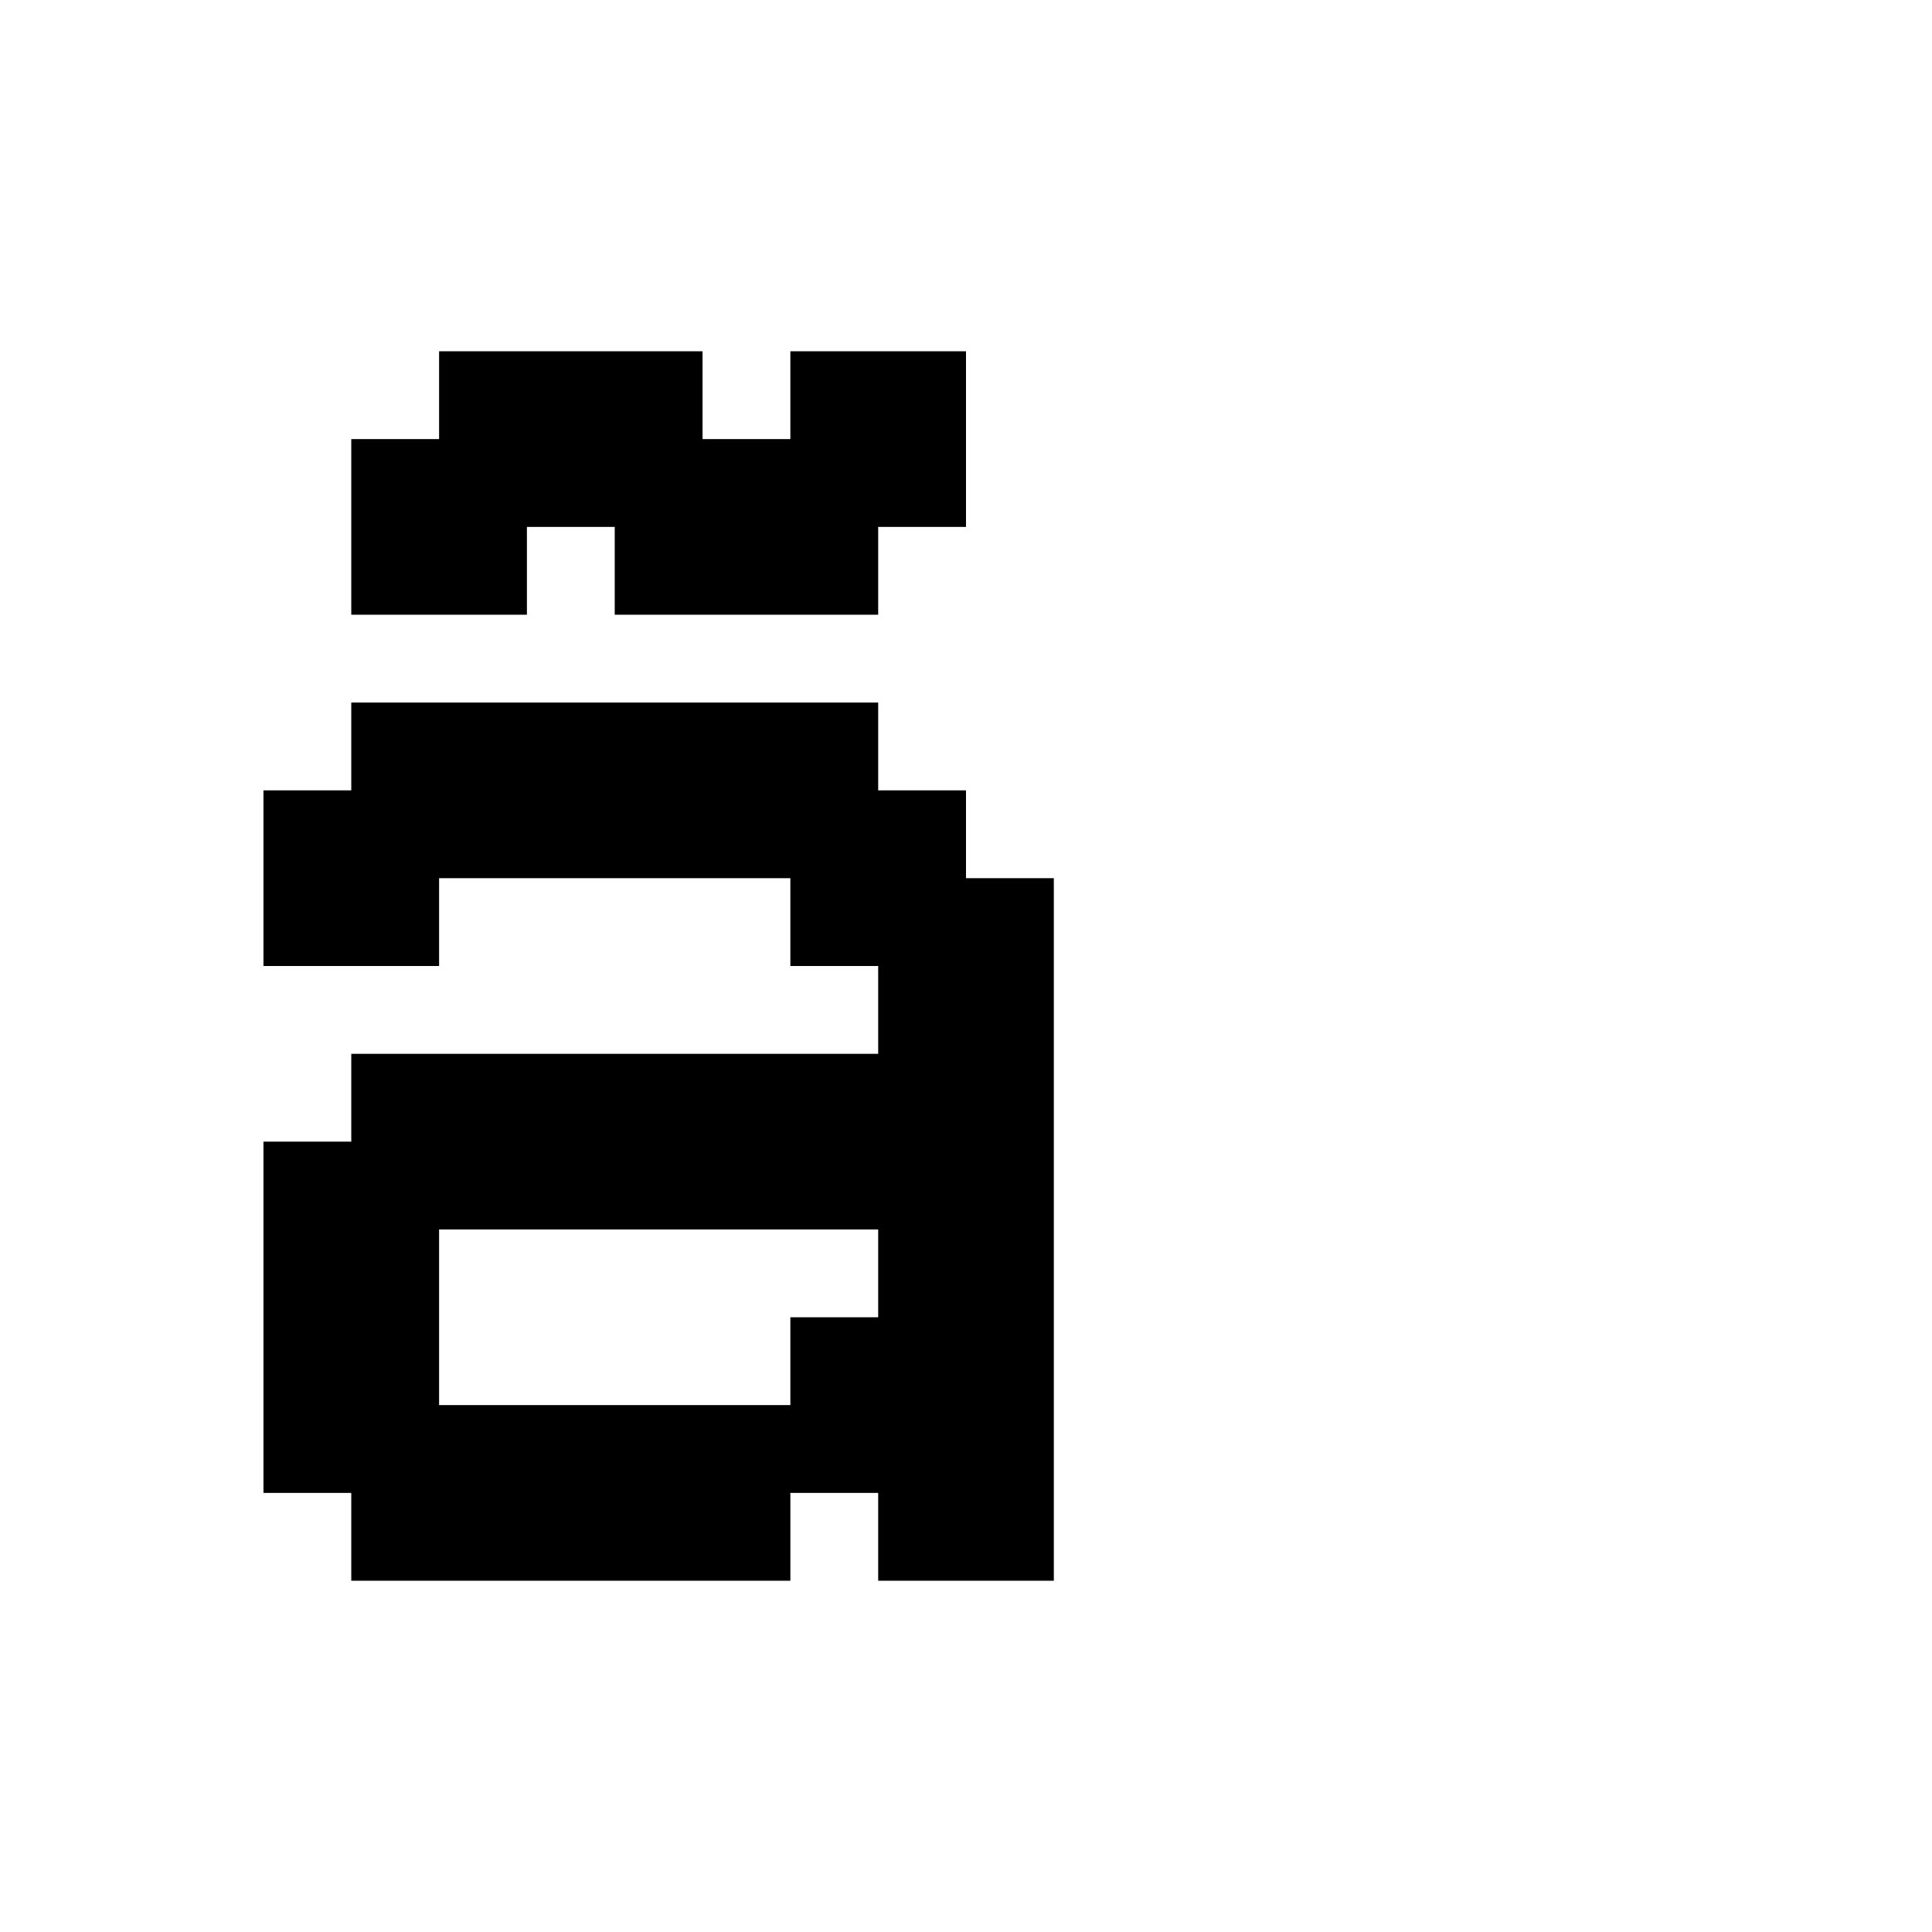 <svg xmlns="http://www.w3.org/2000/svg" id="junemono-lower-a-tilde" viewBox="0 0 22 22"><path d="M3 9H4V8H10V9H11V10H12V18H10V17H9V18H4V17H3V13H4V12H10V11H9V10H5V11H3V9M9 15H10V14H5V16H9V15M4 5H5V4H8V5H9V4H11V6H10V7H7V6H6V7H4V5Z" /></svg>